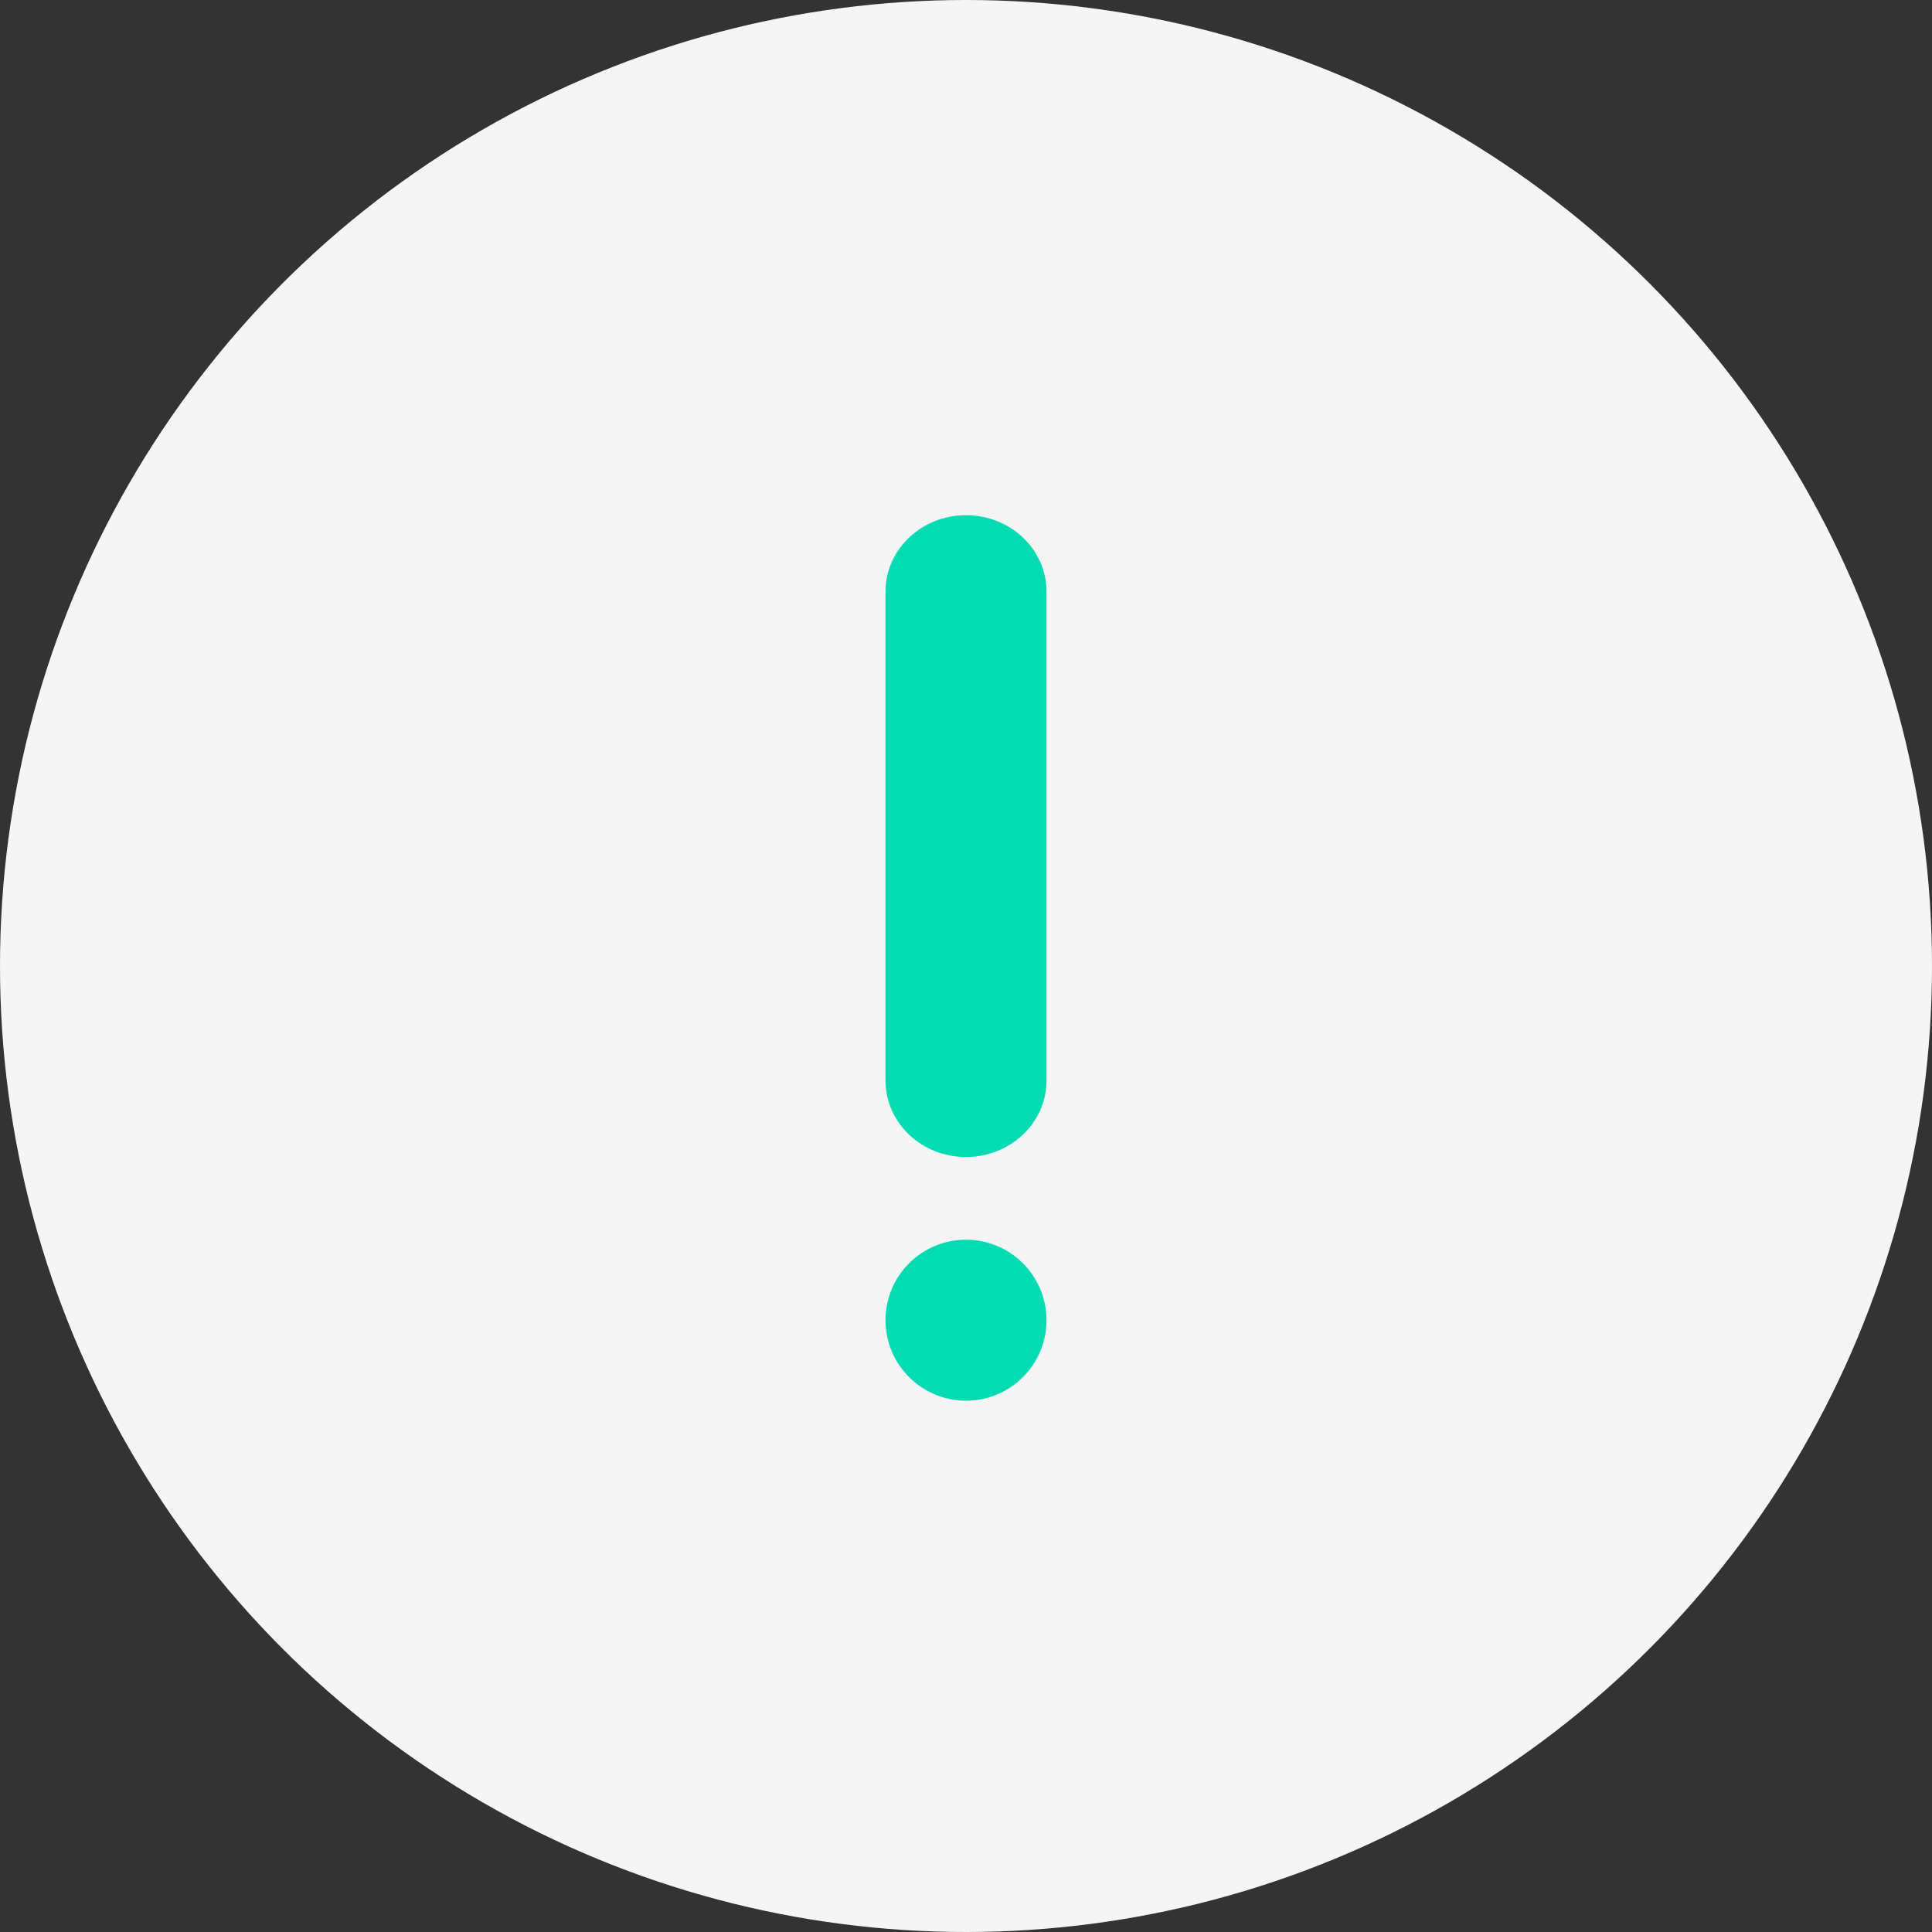 <svg width="60" height="60" viewBox="0 0 60 60" fill="none" xmlns="http://www.w3.org/2000/svg">
<rect x="0" y="0" width="60" height="60" fill="#333333" stroke="none"/>
<circle cx="30" cy="30" r="30" fill="#F5F5F5"/>
<circle cx="30" cy="41" r="2.5" fill="#03DBB2"/>
<path fill-rule="evenodd" clip-rule="evenodd" d="M30 16C31.381 16 32.5 17.062 32.5 18.373V33.559C32.5 34.87 31.381 35.932 30 35.932C28.619 35.932 27.5 34.87 27.5 33.559V18.373C27.5 17.062 28.619 16 30 16Z" fill="#03DBB2"/>
</svg>
